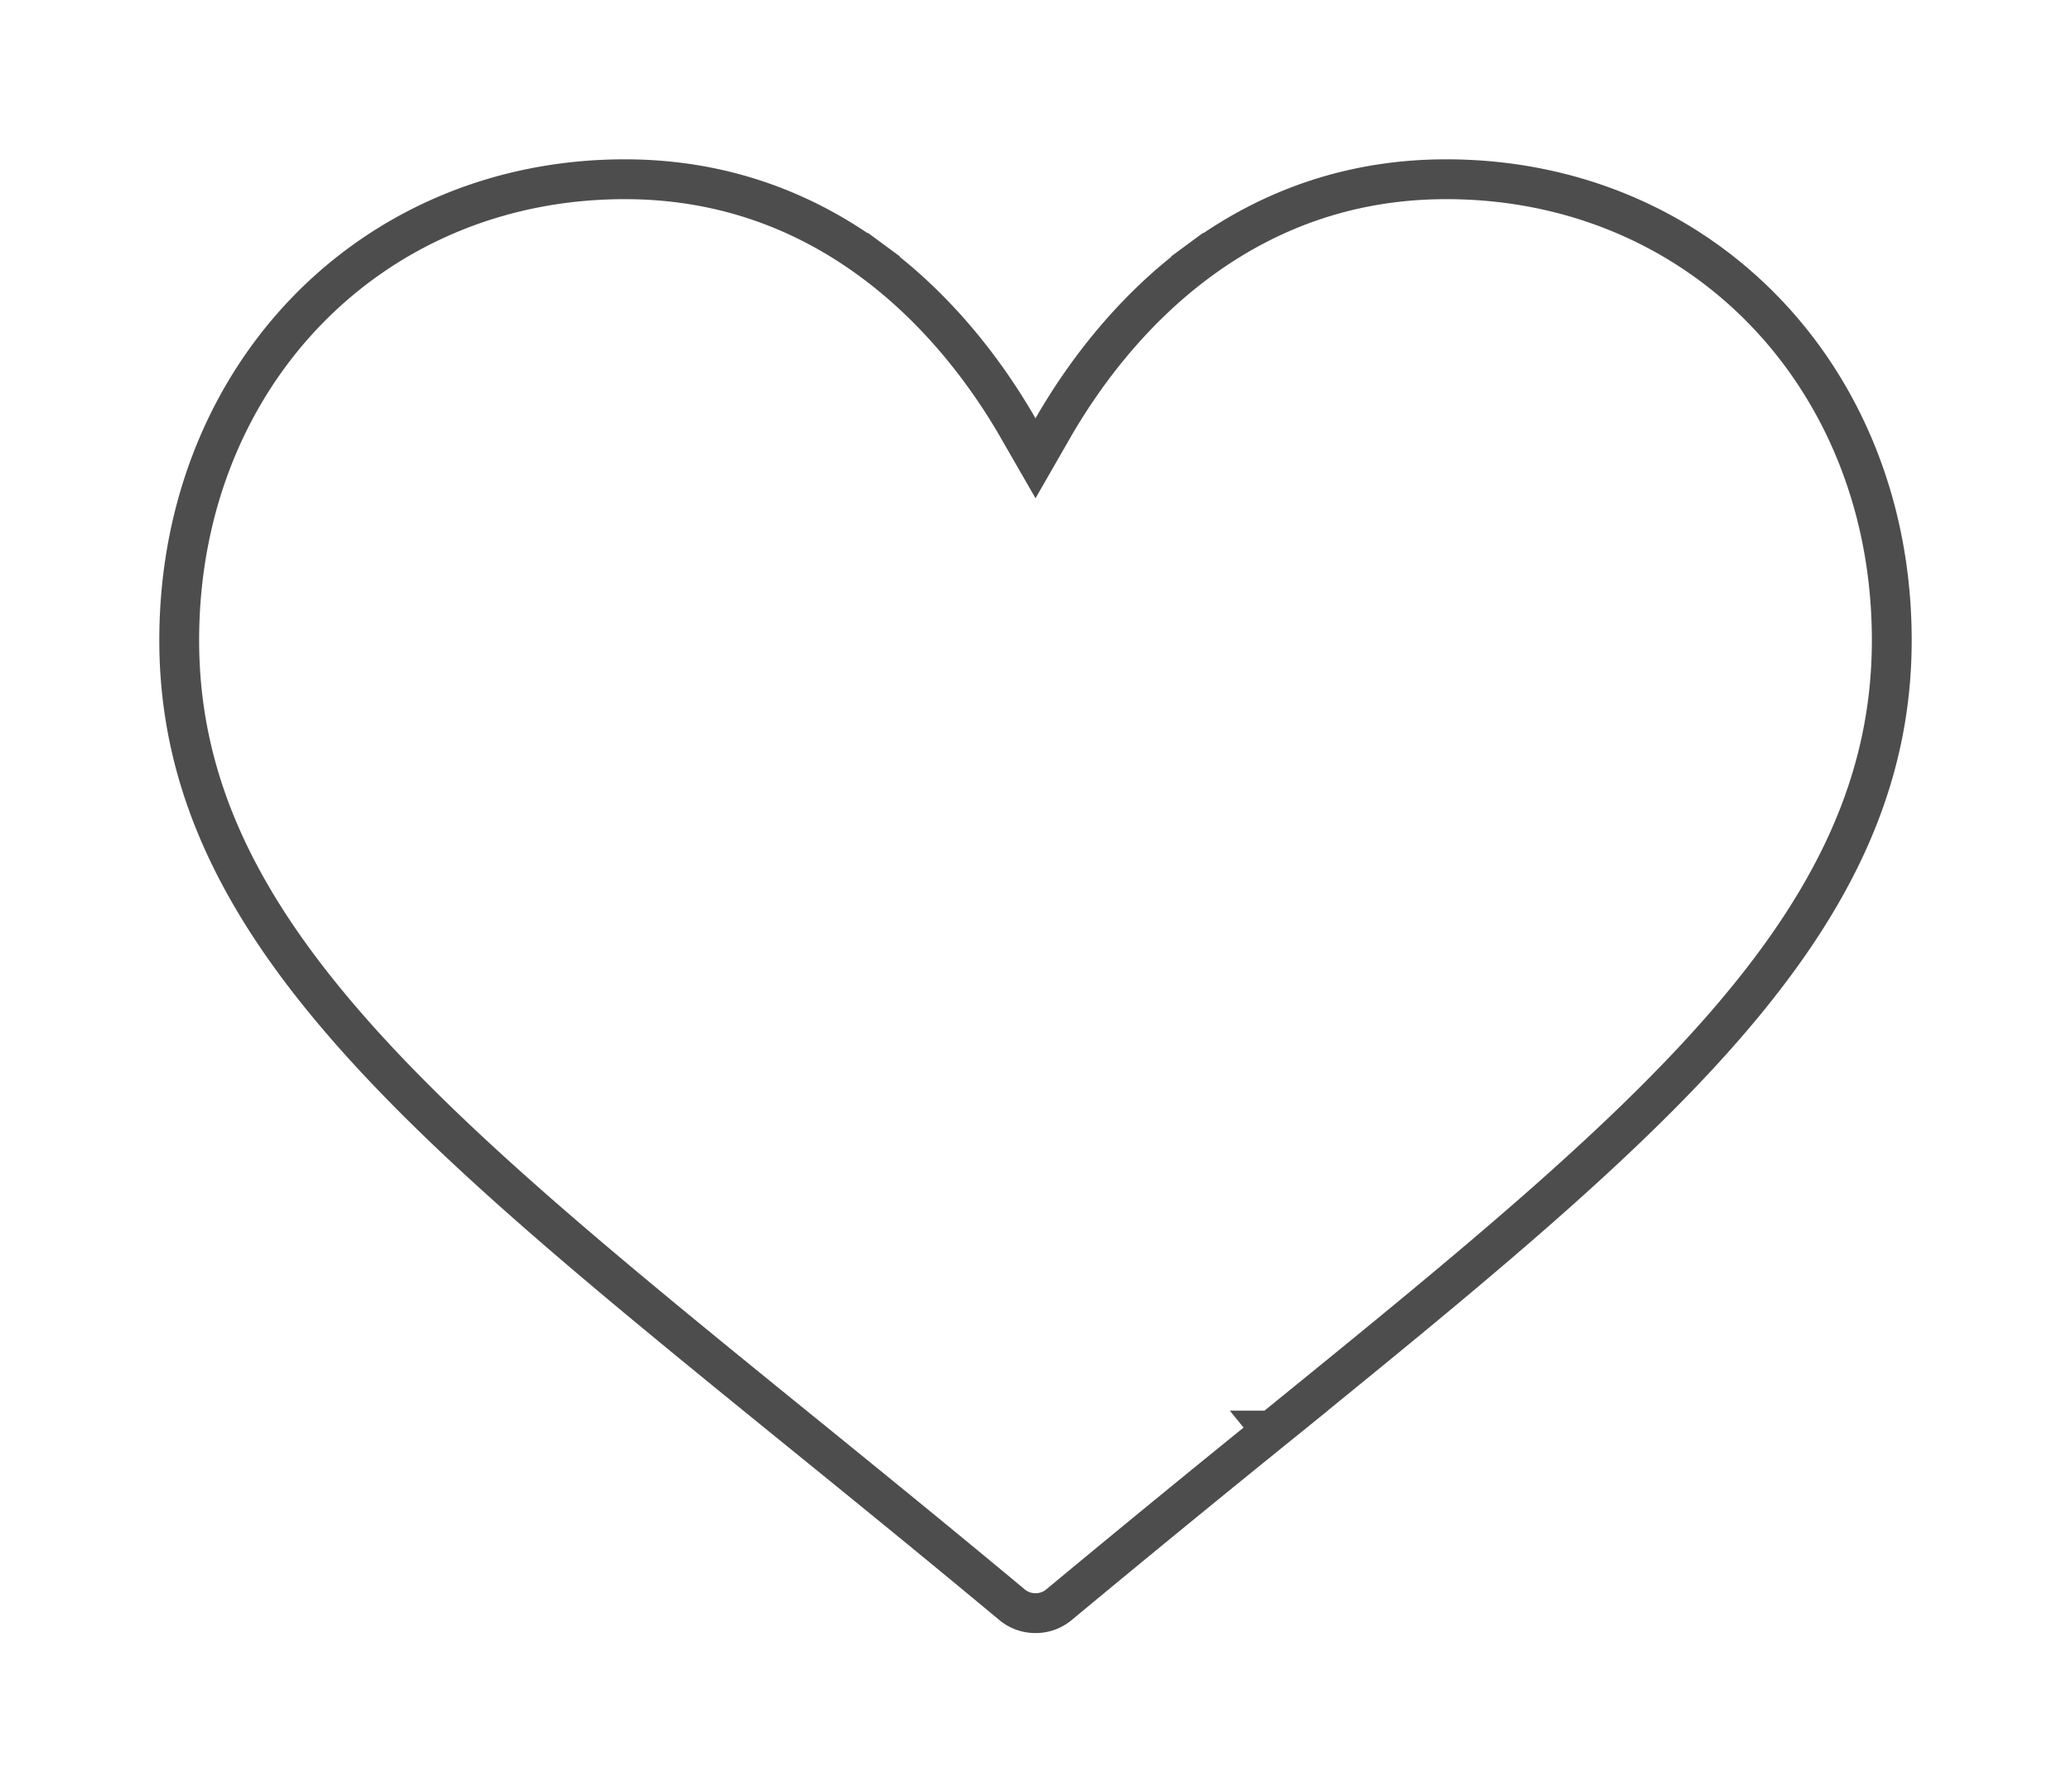 <svg width="52" height="45" fill="none" xmlns="http://www.w3.org/2000/svg"><g filter="url(#a)"><path d="m25.566 6.752.434.754.433-.754c.705-1.227 1.895-2.9 3.67-4.207l-.297-.403.297.403C31.947 1.186 34.032.5 36.313.5 42.684.5 47.5 5.452 47.5 12.075c0 3.557-1.492 6.576-4.198 9.687-2.718 3.124-6.618 6.292-11.374 10.153l.315.388-.315-.388a536.348 536.348 0 0 0-5.343 4.377.914.914 0 0 1-.585.208.914.914 0 0 1-.585-.208c-1.9-1.583-3.728-3.066-5.339-4.374l-.003-.002c-4.756-3.861-8.657-7.03-11.375-10.154-2.706-3.11-4.198-6.13-4.198-9.687C4.5 5.452 9.316.5 15.688.5c2.28 0 4.365.686 6.209 2.045l.297-.403-.297.403c1.775 1.307 2.965 2.98 3.67 4.207Z" fill="#fff" stroke="#4D4D4D"/></g><defs><filter id="a" x="0" y="0" width="52" height="45" filterUnits="userSpaceOnUse" color-interpolation-filters="sRGB"><feFlood flood-opacity="0" result="BackgroundImageFix"/><feColorMatrix in="SourceAlpha" values="0 0 0 0 0 0 0 0 0 0 0 0 0 0 0 0 0 0 127 0" result="hardAlpha"/><feOffset dy="4"/><feGaussianBlur stdDeviation="2"/><feComposite in2="hardAlpha" operator="out"/><feColorMatrix values="0 0 0 0 0 0 0 0 0 0 0 0 0 0 0 0 0 0 0.25 0"/><feBlend in2="BackgroundImageFix" result="effect1_dropShadow_11_695"/><feBlend in="SourceGraphic" in2="effect1_dropShadow_11_695" result="shape"/></filter></defs></svg>